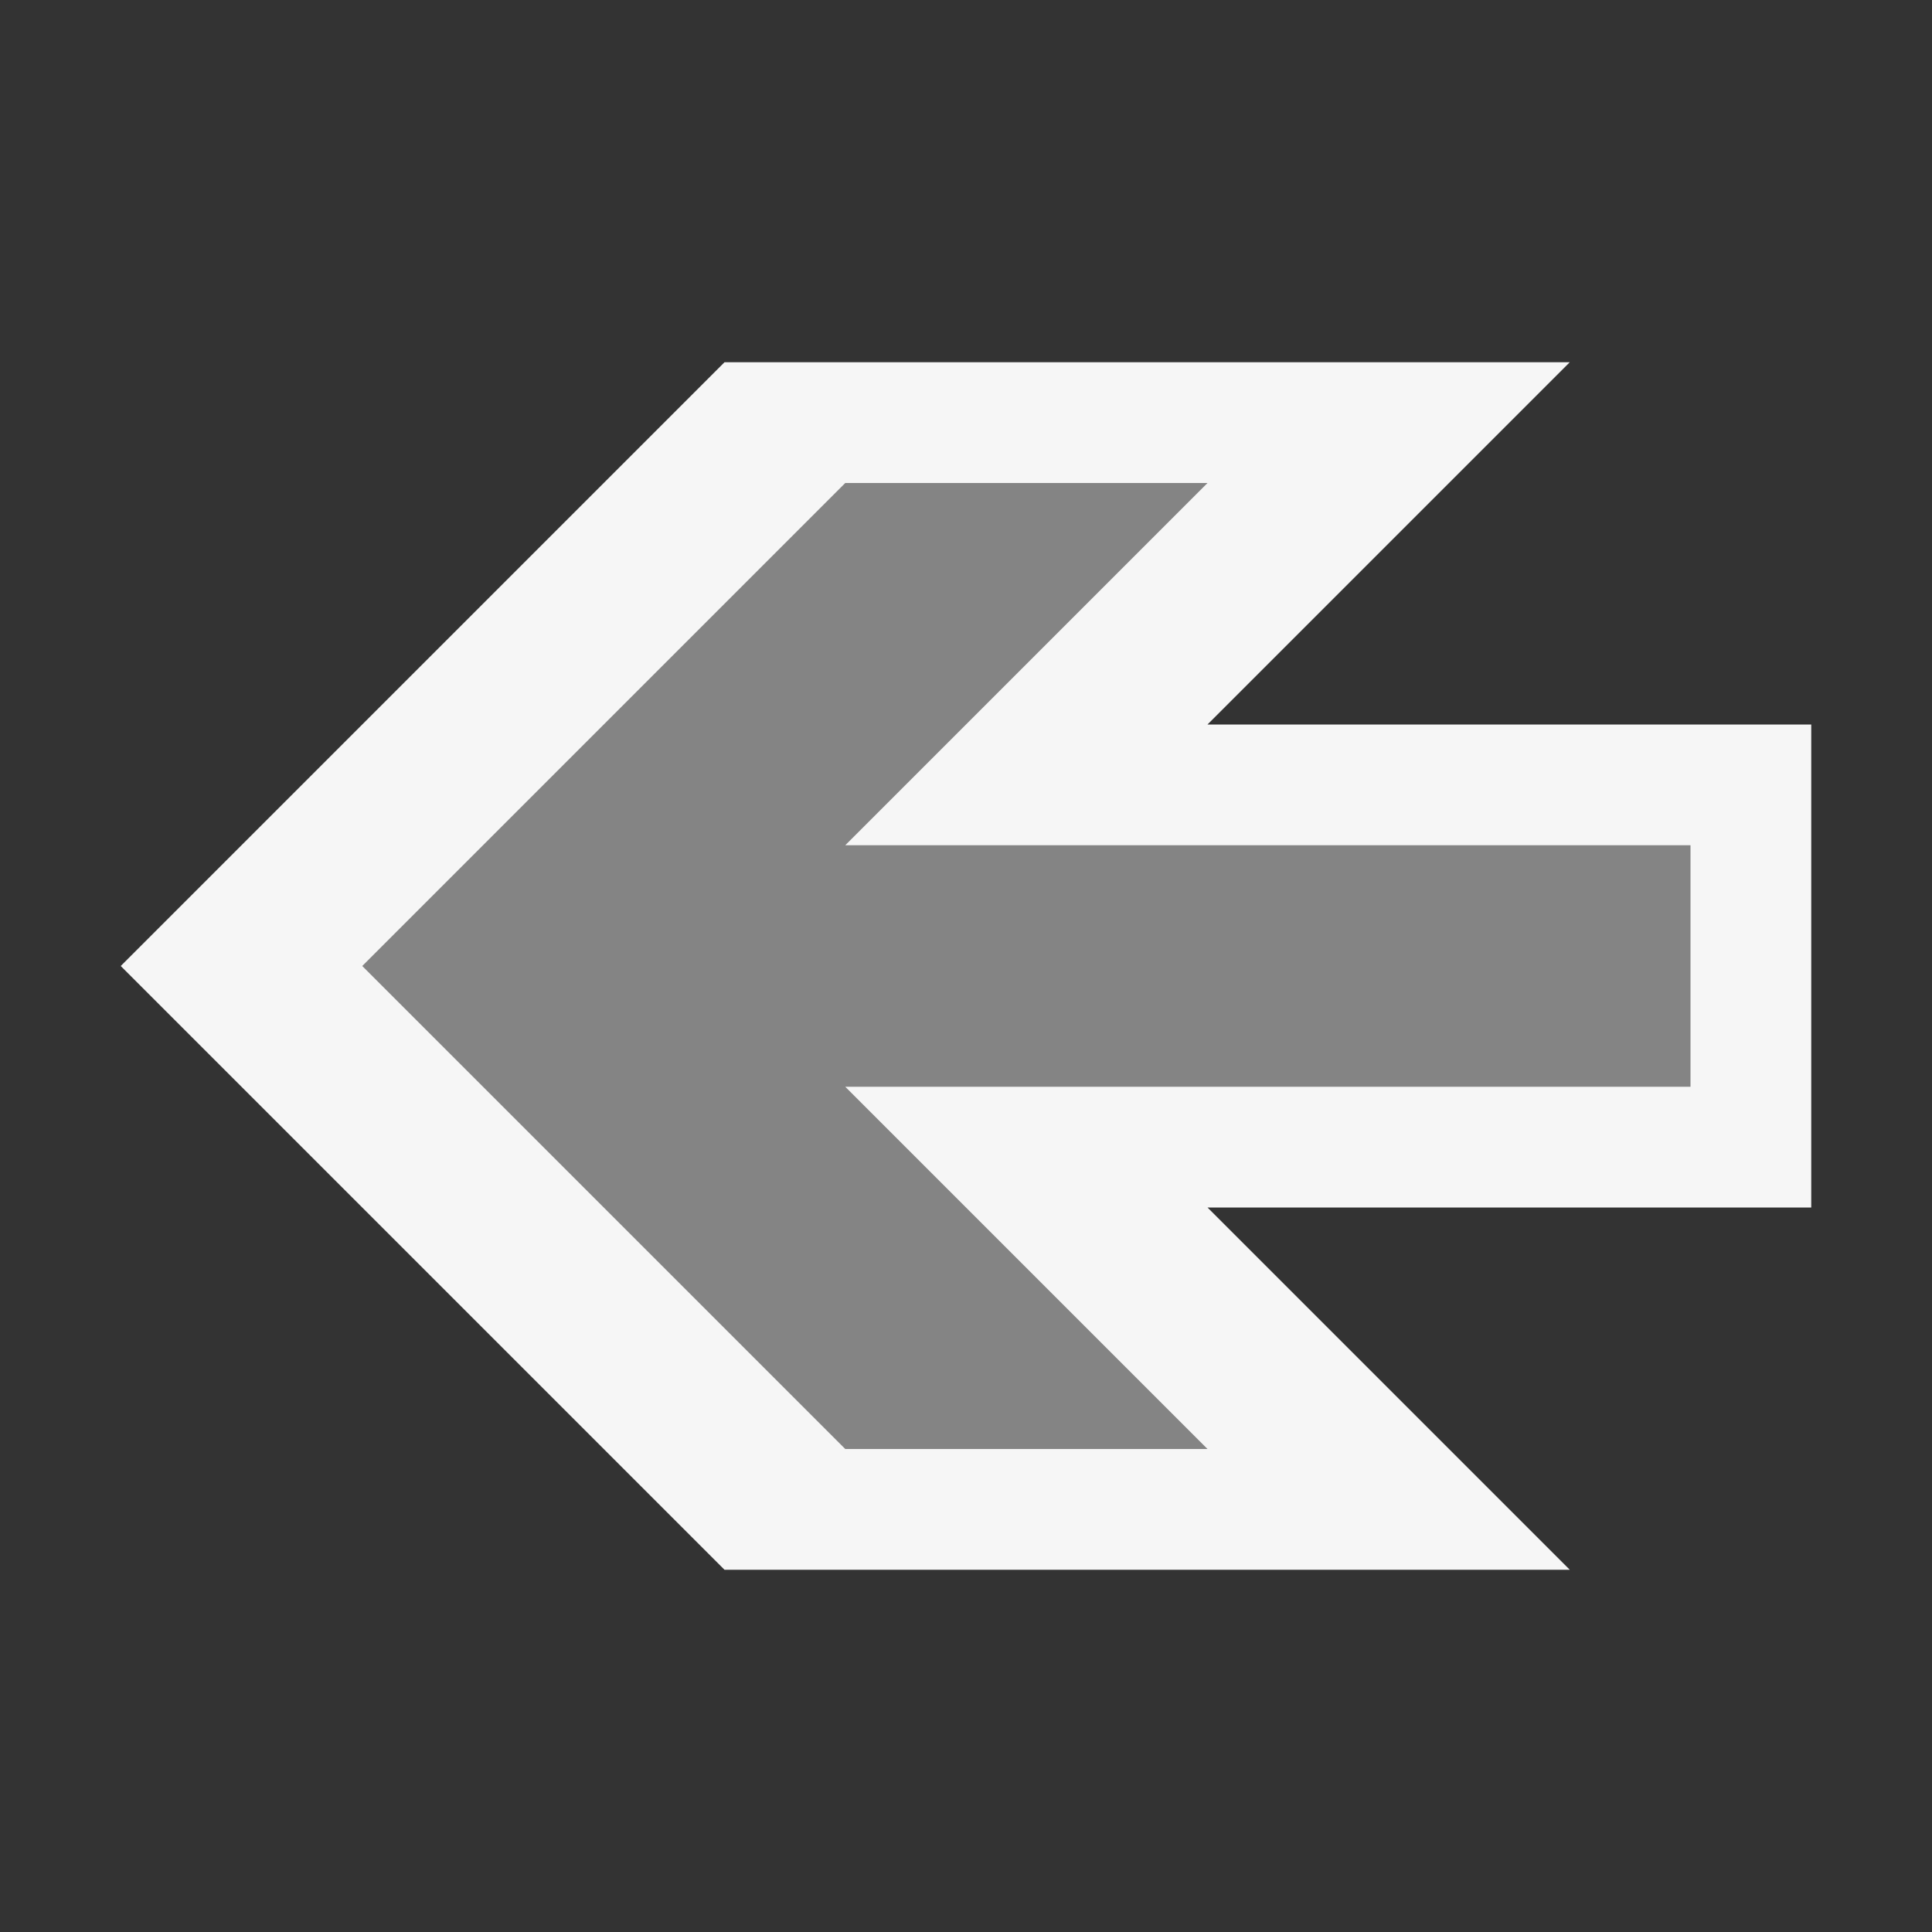 <svg xmlns="http://www.w3.org/2000/svg" width="16" height="16"><rect width="100%" height="100%" fill="#333333" stroke="none"/><polygon points="15,6 10,6 13,3 6,3 1,8 6,13 13,13 10,10 15,10" fill="#F6F6F6"/><polygon points="14,7 7,7 10,4 7,4 3,8 7,12 10,12 7,9 14,9" fill="#848484"/></svg>